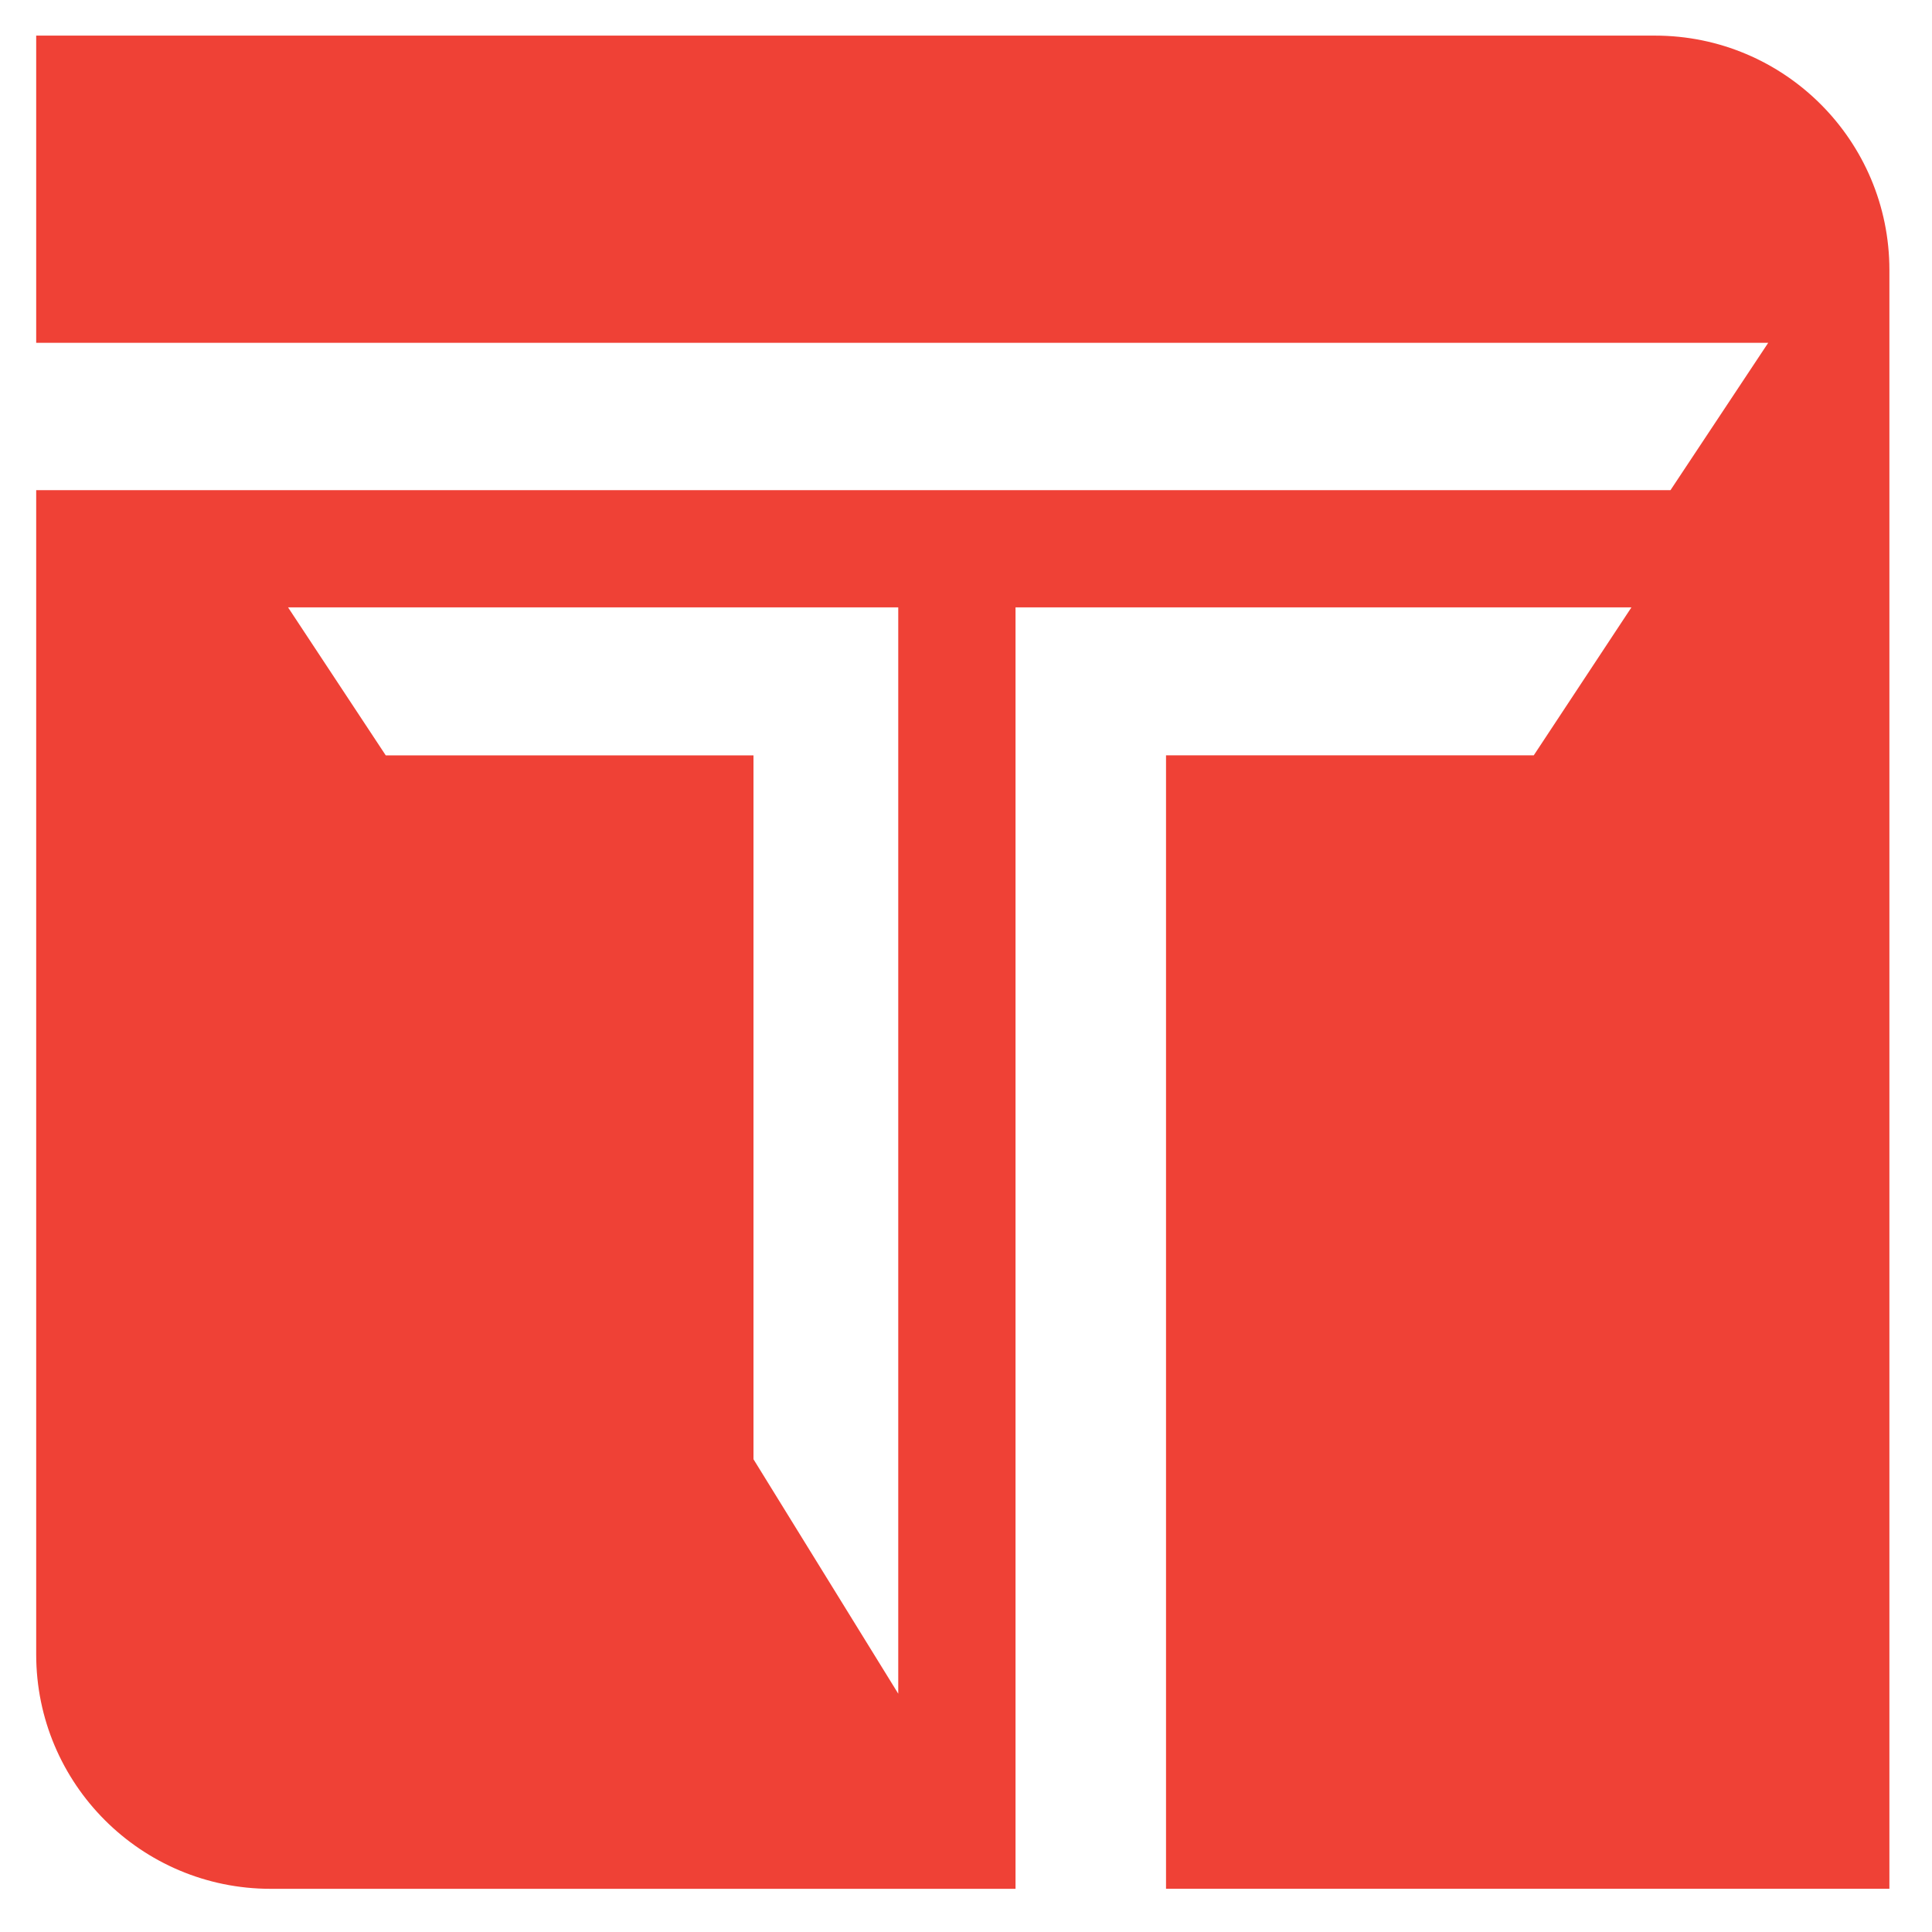 <?xml version="1.0" ?>
<svg xmlns="http://www.w3.org/2000/svg" xml:space="preserve" viewBox="0 0 600 600">
	<path d="M513.96 11.06H11.24v95.41h537.89l-30.34 45.75H11.24v361.56c0 40.21 32.6 72.81 72.81 72.81h231.33V188.62h191.28l-30.34 45.96h-114.2v352h224.65V83.87c0-40.21-32.6-72.81-72.81-72.81zm-235 514.93L234 453.18V234.59H119.8l-30.34-45.96h189.5v337.36z" style="fill:#ef4136"/>
</svg>